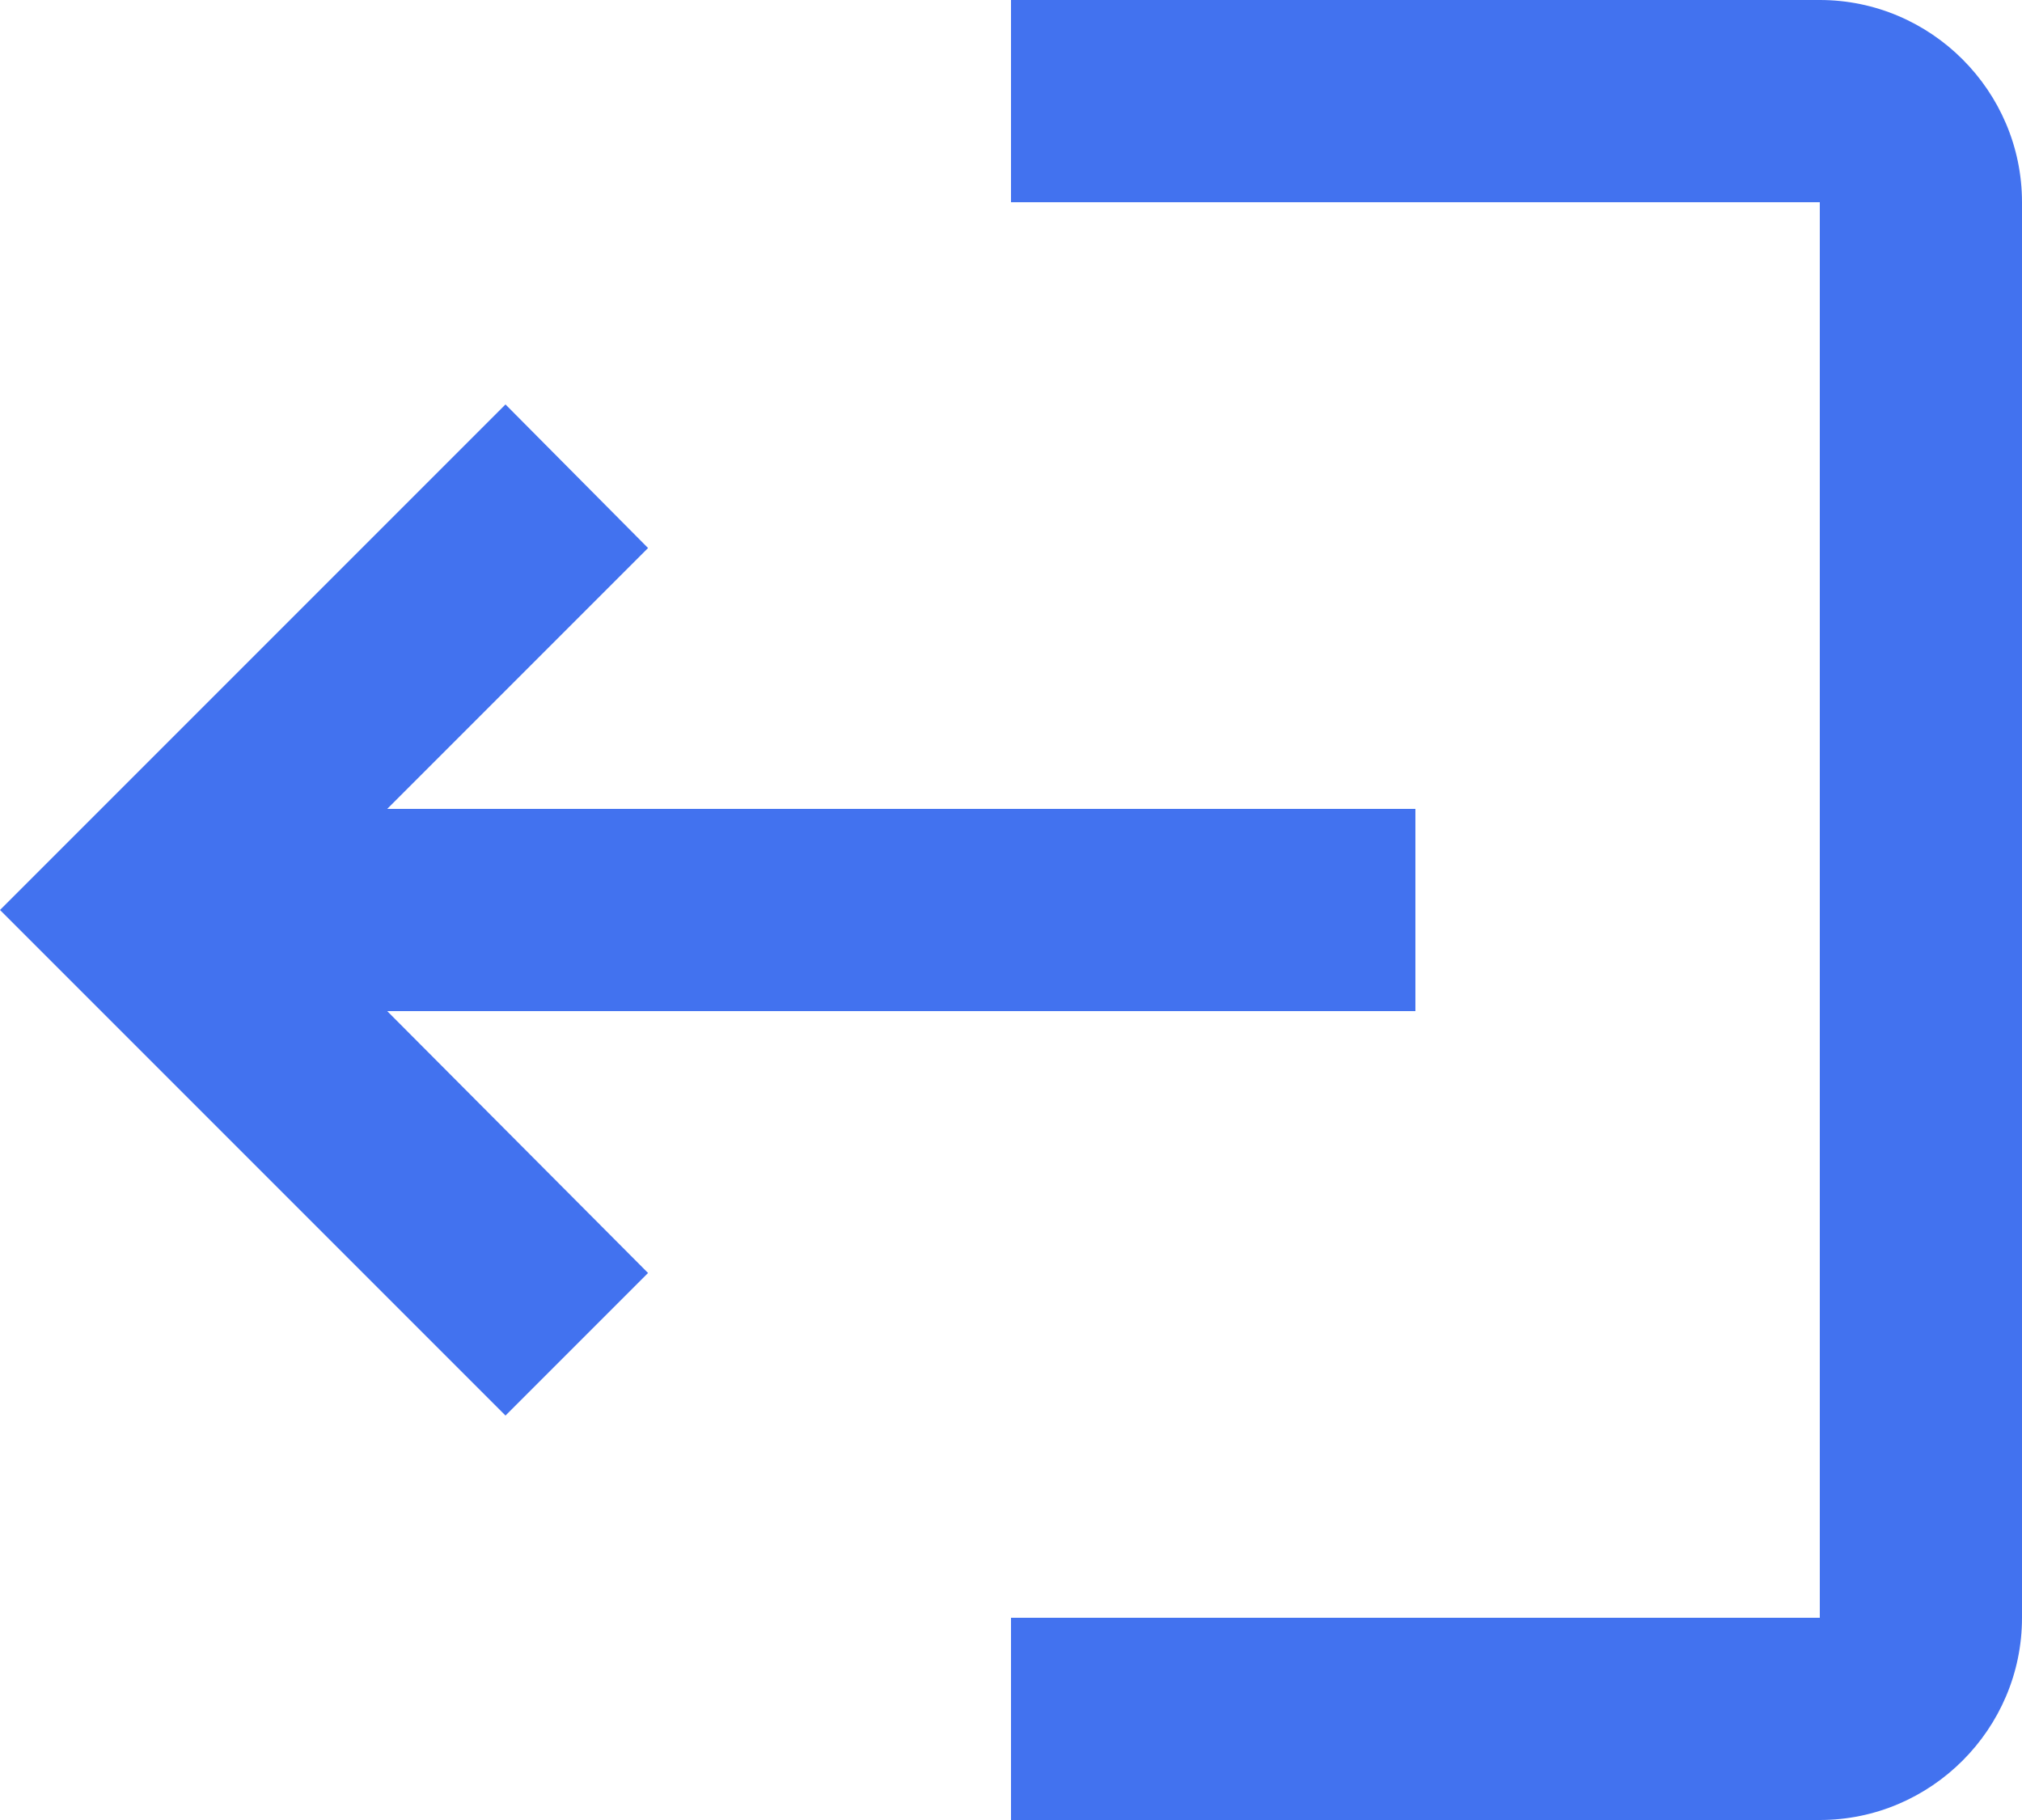 <svg width="20" height="18" viewBox="0 0 20 18" fill="none" xmlns="http://www.w3.org/2000/svg">
<path d="M5 14L6.41 12.59L3.83 10L14 10L14 8L3.83 8L6.41 5.42L5 4L7.86805e-07 9L5 14ZM18 16L10 16L10 18L18 18C19.1 18 20 17.1 20 16L20 2C20 0.9 19.1 -7.86805e-08 18 -1.74846e-07L10 -8.74228e-07L10 2L18 2L18 16Z" fill="#4272EF"/>
</svg>
